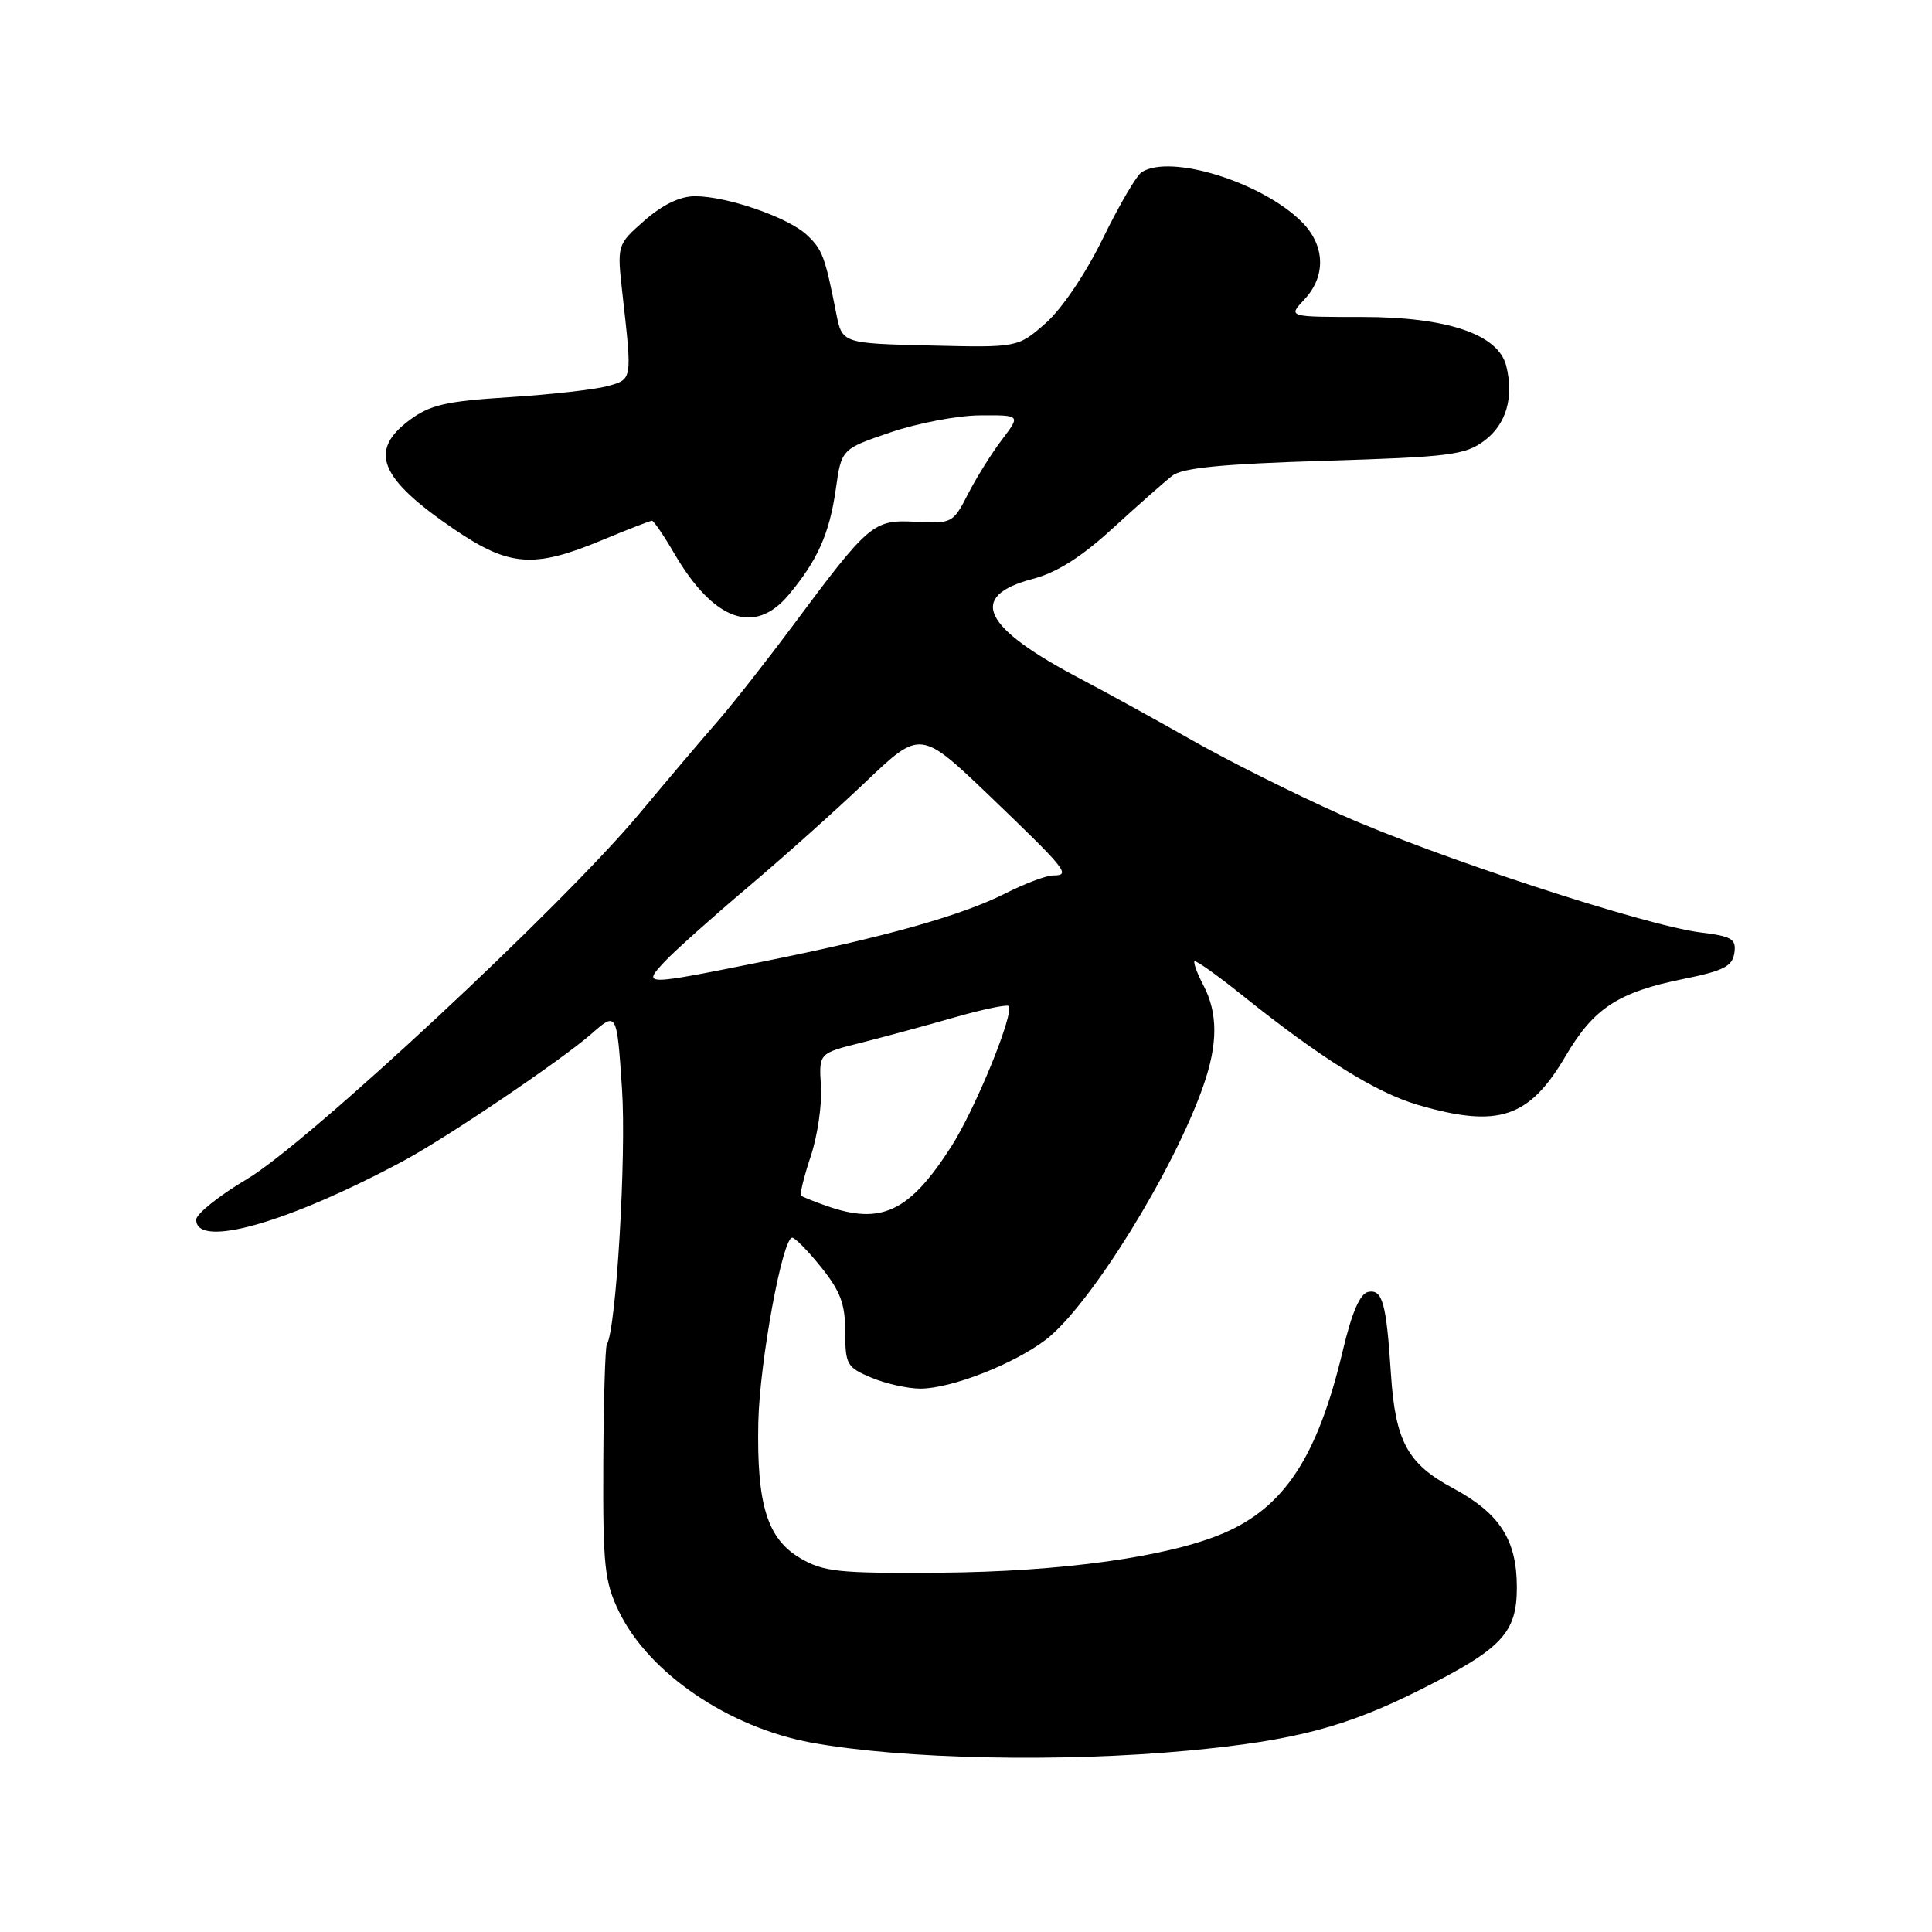 <?xml version="1.0" encoding="UTF-8" standalone="no"?>
<!DOCTYPE svg PUBLIC "-//W3C//DTD SVG 1.1//EN" "http://www.w3.org/Graphics/SVG/1.1/DTD/svg11.dtd" >
<svg xmlns="http://www.w3.org/2000/svg" xmlns:xlink="http://www.w3.org/1999/xlink" version="1.1" viewBox="0 0 256 256">
 <g >
 <path fill="currentColor"
d=" M 157.50 231.96 C 171.56 230.63 178.39 228.83 188.27 223.86 C 199.04 218.45 201.00 216.36 200.99 210.30 C 200.99 204.03 198.71 200.51 192.51 197.18 C 186.51 193.96 184.89 190.98 184.31 182.10 C 183.70 172.65 183.19 170.82 181.31 171.18 C 180.21 171.40 179.14 173.86 177.92 179.00 C 174.60 192.98 170.21 199.69 162.14 203.15 C 154.80 206.30 140.65 208.27 124.50 208.39 C 111.09 208.49 109.13 208.28 106.03 206.46 C 101.66 203.89 100.26 199.35 100.48 188.50 C 100.65 180.49 103.68 164.00 104.97 164.00 C 105.35 164.00 107.09 165.77 108.83 167.94 C 111.36 171.09 112.00 172.81 112.00 176.49 C 112.00 180.81 112.22 181.19 115.47 182.55 C 117.38 183.35 120.30 184.00 121.96 184.00 C 126.01 184.00 134.32 180.76 138.57 177.52 C 144.40 173.06 155.53 155.13 159.47 143.81 C 161.38 138.32 161.38 134.26 159.48 130.60 C 158.64 129.01 158.11 127.56 158.28 127.38 C 158.46 127.21 161.28 129.21 164.55 131.83 C 175.01 140.22 182.36 144.80 187.93 146.42 C 198.56 149.51 202.63 148.15 207.47 139.90 C 211.19 133.57 214.43 131.46 223.09 129.71 C 228.38 128.64 229.55 128.04 229.81 126.28 C 230.08 124.41 229.51 124.07 225.31 123.55 C 218.03 122.65 190.06 113.49 177.57 107.90 C 171.48 105.18 162.68 100.77 158.00 98.11 C 153.32 95.45 146.74 91.83 143.38 90.06 C 130.15 83.14 128.13 79.01 136.84 76.71 C 140.03 75.87 143.29 73.81 147.47 69.98 C 150.79 66.94 154.32 63.82 155.33 63.04 C 156.69 61.99 161.88 61.48 175.51 61.06 C 192.08 60.55 194.13 60.30 196.68 58.40 C 199.58 56.24 200.63 52.65 199.58 48.47 C 198.53 44.30 191.76 42.00 180.51 42.00 C 170.65 42.00 170.65 42.00 172.83 39.69 C 175.73 36.60 175.60 32.51 172.50 29.41 C 167.23 24.14 155.11 20.37 151.28 22.81 C 150.60 23.24 148.29 27.19 146.14 31.59 C 143.84 36.29 140.71 40.92 138.55 42.83 C 134.86 46.06 134.86 46.06 123.22 45.78 C 111.59 45.50 111.59 45.50 110.80 41.50 C 109.31 33.95 108.97 33.05 106.89 31.11 C 104.39 28.79 96.33 26.00 92.10 26.00 C 90.11 26.00 87.81 27.11 85.41 29.21 C 81.75 32.43 81.75 32.43 82.48 38.96 C 83.77 50.45 83.81 50.24 80.50 51.16 C 78.85 51.62 73.00 52.28 67.50 52.63 C 59.07 53.16 56.99 53.64 54.25 55.68 C 48.78 59.75 50.29 63.41 60.20 70.14 C 67.49 75.09 70.73 75.33 79.73 71.59 C 83.16 70.16 86.15 69.00 86.39 69.00 C 86.62 69.00 87.98 70.99 89.40 73.43 C 94.57 82.24 99.97 84.20 104.45 78.88 C 108.32 74.28 109.91 70.72 110.75 64.80 C 111.50 59.50 111.50 59.50 118.00 57.29 C 121.58 56.07 126.92 55.05 129.87 55.04 C 135.24 55.00 135.24 55.00 132.77 58.25 C 131.41 60.04 129.38 63.28 128.27 65.45 C 126.30 69.30 126.14 69.39 121.37 69.14 C 115.70 68.84 115.22 69.24 104.98 83.00 C 101.50 87.67 97.04 93.34 95.08 95.59 C 93.11 97.84 88.42 103.37 84.66 107.88 C 74.52 120.03 40.79 151.44 32.75 156.22 C 29.04 158.42 26.00 160.85 26.00 161.61 C 26.00 165.49 38.18 162.03 53.50 153.80 C 59.27 150.70 74.38 140.48 78.34 137.01 C 81.73 134.03 81.73 134.03 82.42 144.28 C 83.01 153.15 81.65 176.14 80.41 178.14 C 80.19 178.50 79.98 185.61 79.94 193.94 C 79.88 207.50 80.10 209.57 82.02 213.55 C 85.97 221.70 96.55 228.90 107.53 230.91 C 119.60 233.11 140.61 233.55 157.50 231.96 Z  M 109.50 159.78 C 107.85 159.20 106.34 158.59 106.15 158.43 C 105.95 158.26 106.53 155.91 107.43 153.20 C 108.33 150.50 108.94 146.32 108.78 143.92 C 108.50 139.57 108.50 139.57 114.00 138.19 C 117.03 137.43 122.59 135.92 126.36 134.84 C 130.13 133.76 133.40 133.07 133.64 133.30 C 134.47 134.14 129.25 146.94 126.03 151.95 C 120.49 160.59 116.78 162.35 109.50 159.78 Z  M 88.08 127.41 C 89.41 125.99 94.32 121.60 98.98 117.66 C 103.65 113.72 110.73 107.39 114.72 103.59 C 121.97 96.69 121.97 96.69 131.24 105.57 C 141.37 115.30 141.93 116.00 139.55 116.00 C 138.66 116.00 135.81 117.07 133.22 118.38 C 127.38 121.33 117.31 124.16 100.87 127.46 C 85.21 130.61 85.08 130.61 88.08 127.41 Z "/>
</g>
</svg>